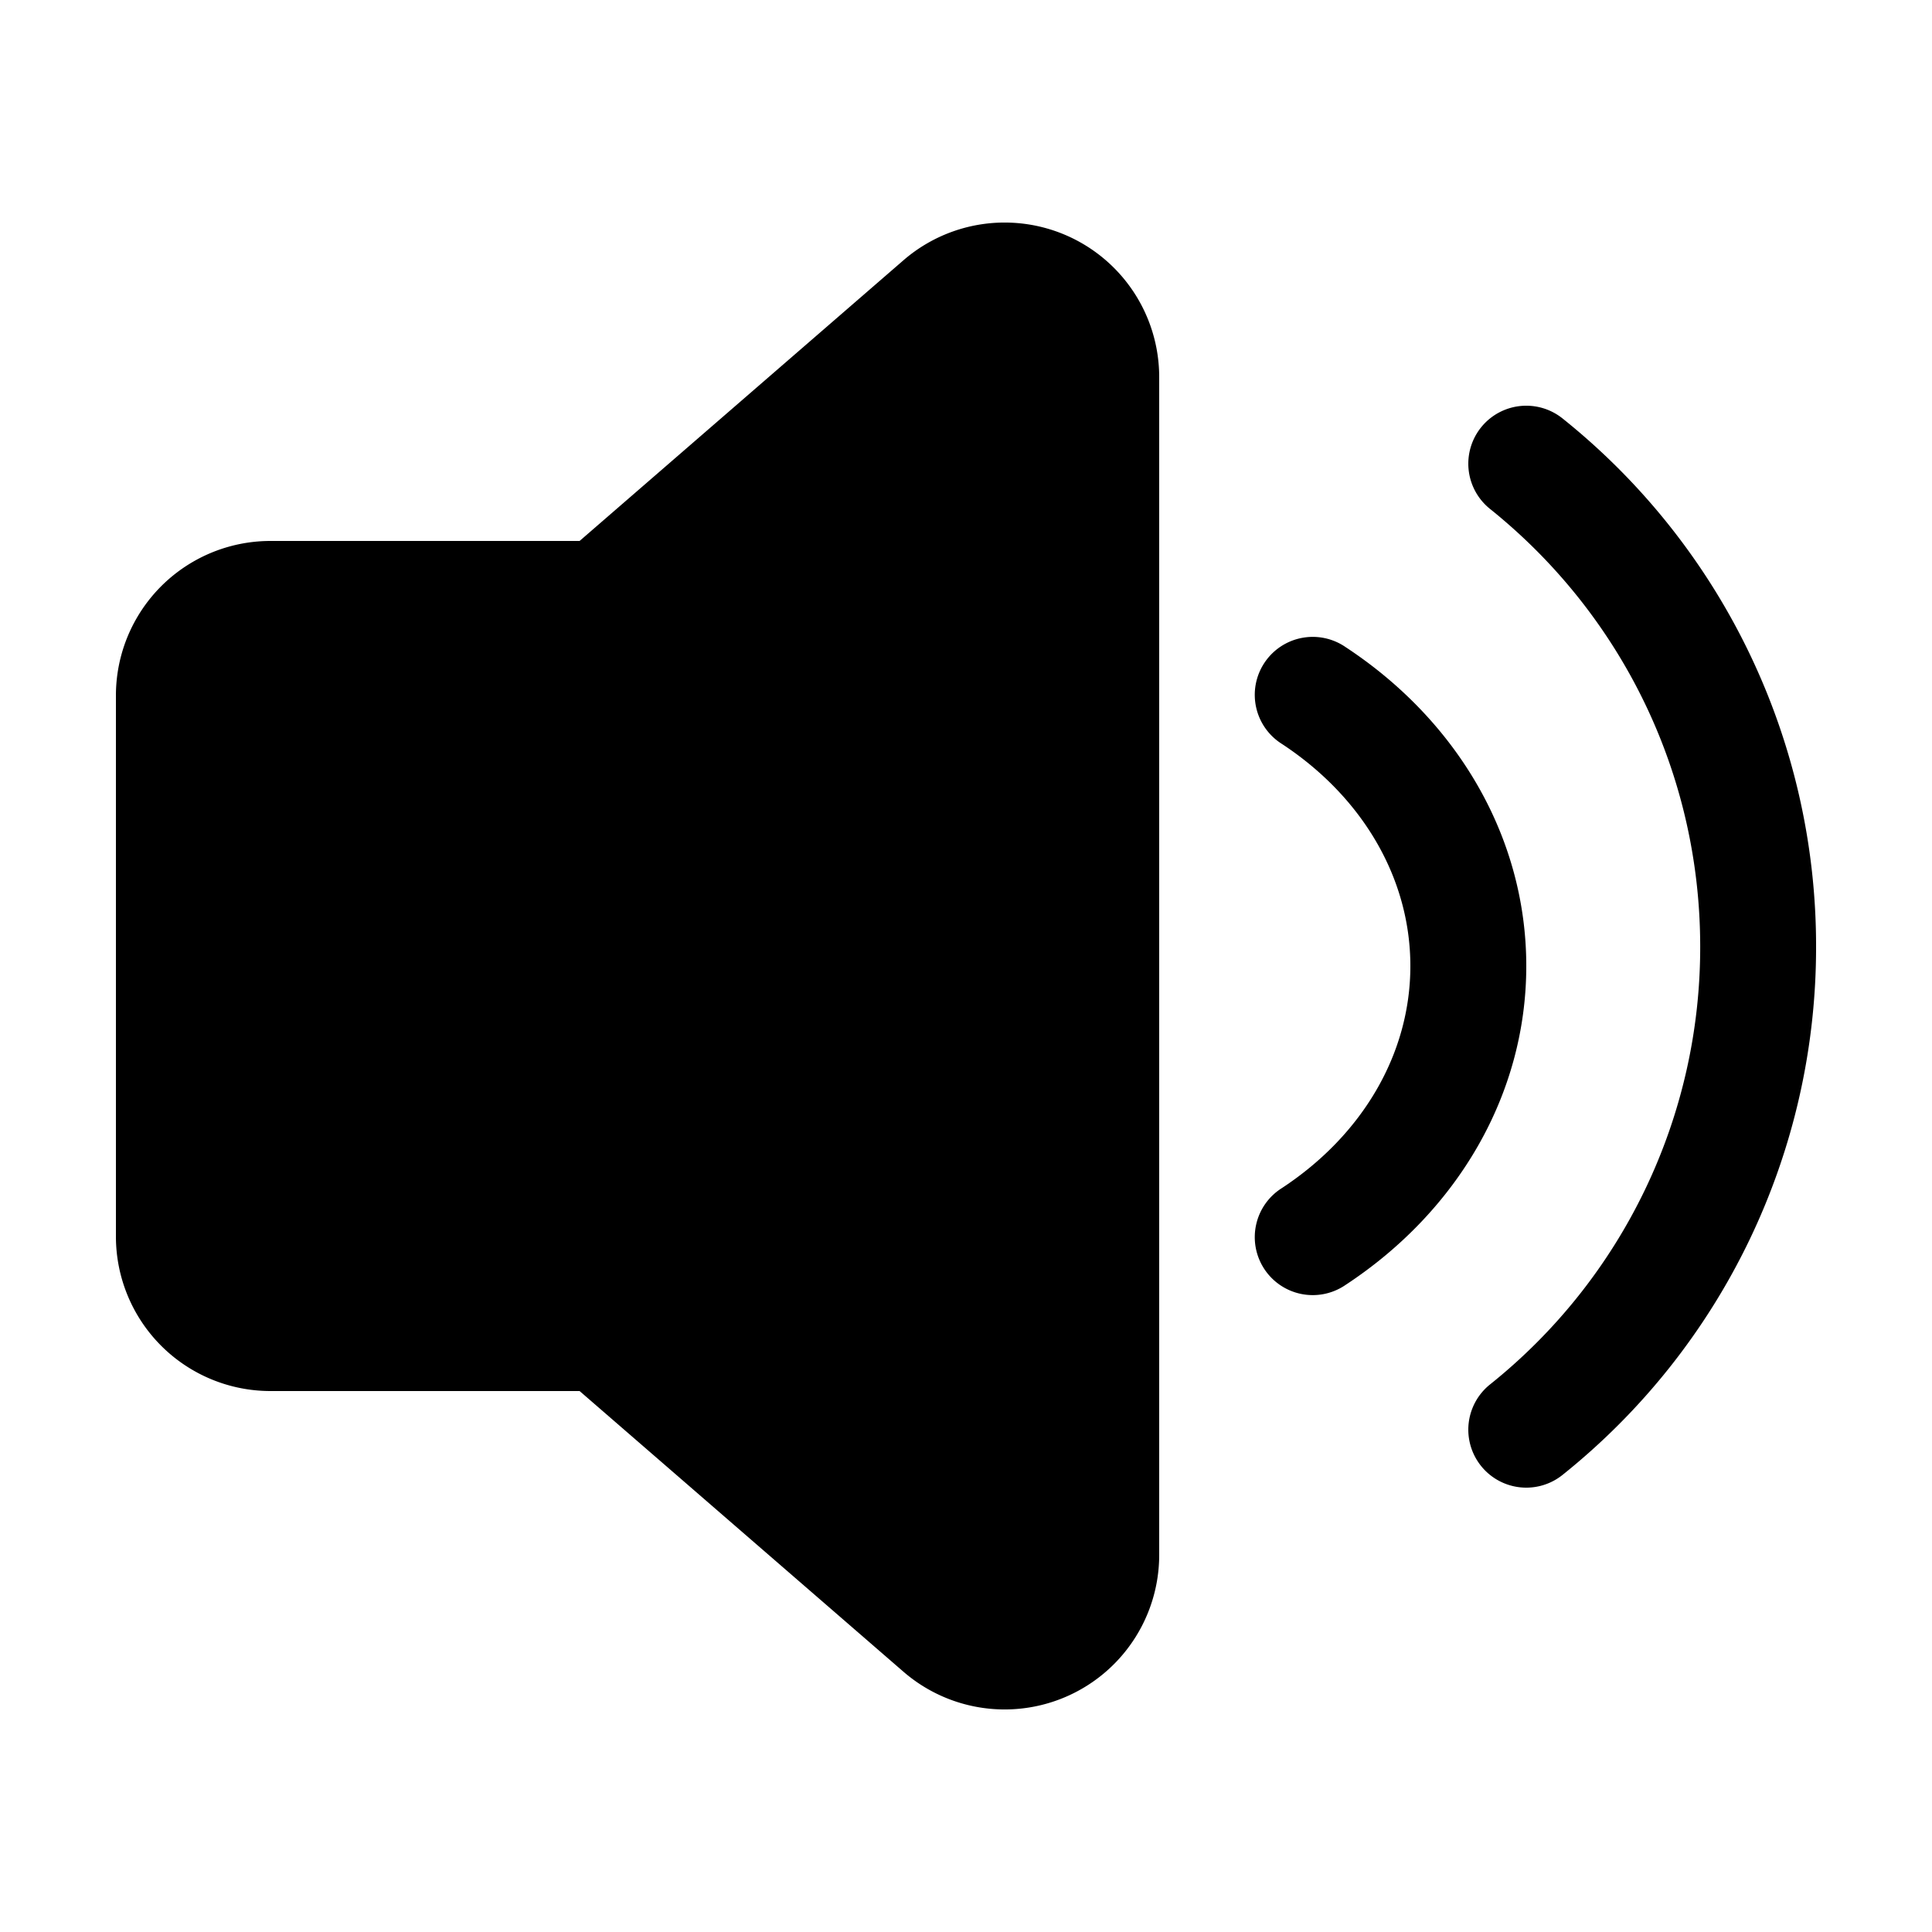<?xml version="1.0" standalone="no"?><!DOCTYPE svg PUBLIC "-//W3C//DTD SVG 1.1//EN" "http://www.w3.org/Graphics/SVG/1.1/DTD/svg11.dtd"><svg t="1642177542801" class="icon" viewBox="0 0 1024 1024" version="1.1" xmlns="http://www.w3.org/2000/svg" p-id="27749" xmlns:xlink="http://www.w3.org/1999/xlink" width="200" height="200"><defs><style type="text/css"></style></defs><path d="M143.36 737.28a81.92 81.92 0 0 1-81.92-81.92V368.64a81.92 81.92 0 0 1 81.92-81.92h163.84l171.622-148.746A81.92 81.92 0 0 1 614.4 199.885v624.23a81.92 81.92 0 0 1-135.578 61.911L307.2 737.28H143.36z m684.831-515.482A358.072 358.072 0 0 1 962.56 501.76a358.072 358.072 0 0 1-134.369 279.962 30.72 30.72 0 0 1-38.461-47.923 296.632 296.632 0 0 0 111.411-232.038c0-91.402-41.472-175.923-111.411-232.038a30.72 30.72 0 1 1 38.461-47.923z m-114.995 121.18C772.71 382.095 808.96 444.15 808.96 512c0 67.85-36.25 129.905-95.764 169.021a30.72 30.72 0 1 1-33.751-51.323C722.33 601.498 747.52 558.326 747.52 512s-25.211-89.518-68.076-117.699a30.72 30.72 0 1 1 33.751-51.323z" p-id="27750"></path></svg>